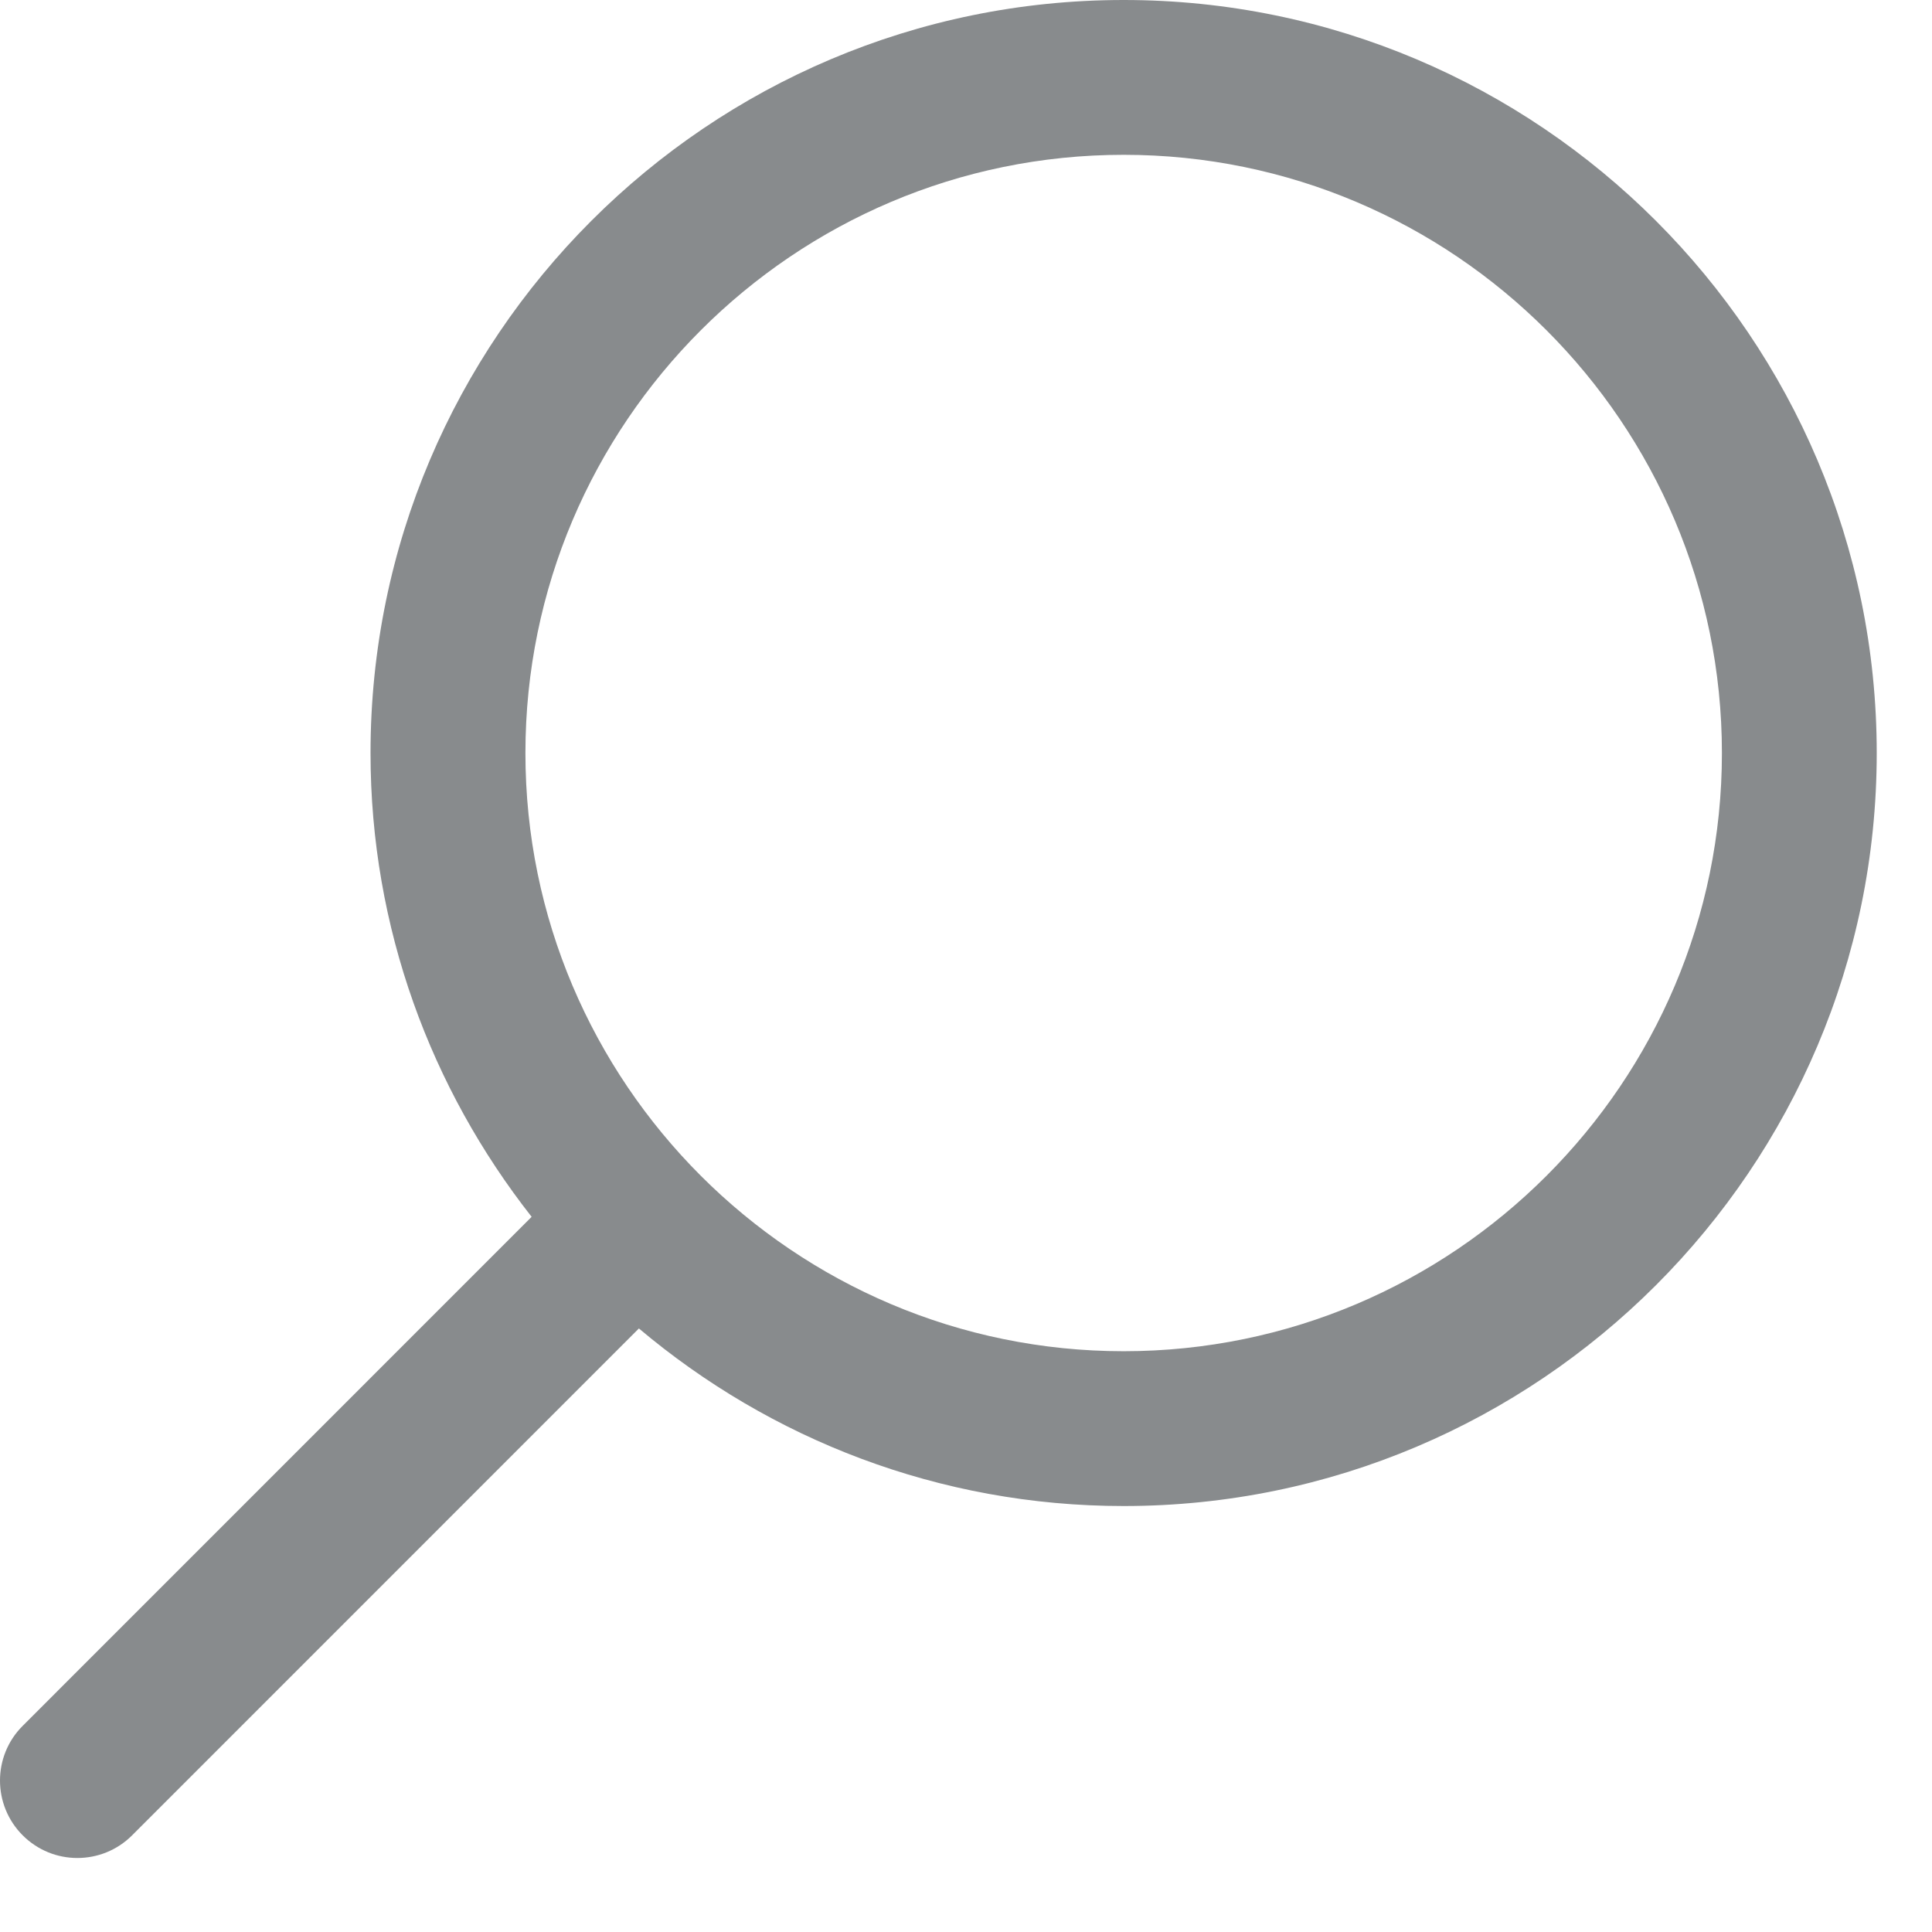 <svg width="23px" height="23px" viewBox="0 0 23 23" version="1.1" xmlns="http://www.w3.org/2000/svg" xmlns:xlink="http://www.w3.org/1999/xlink">
    <g id="Symbols---Mastheads---Footers" stroke="none" stroke-width="1" fill="none" fill-rule="evenodd">
        <g id="1280-Up-Masthead-Tourn" transform="translate(-1048, -16)" fill="#888B8D">
            <g id="Search-Icon" transform="translate(1048, 16)">
                <g id="Fill-1">
                    <path d="M13.377,16.086 C9.45,16.086 6.255,12.891 6.255,8.965 C6.255,5.038 9.45,1.843 13.377,1.843 C17.304,1.843 20.499,5.038 20.499,8.965 C20.499,12.891 17.304,16.086 13.377,16.086 M13.377,-0 C8.433,-0 4.411,4.021 4.411,8.965 C4.411,11.048 5.132,12.962 6.329,14.486 L0.27,20.546 C-0.09,20.905 -0.09,21.489 0.27,21.849 C0.45,22.029 0.685,22.119 0.921,22.119 C1.157,22.119 1.393,22.029 1.573,21.849 L7.606,15.815 C9.168,17.132 11.18,17.929 13.377,17.929 C18.32,17.929 22.342,13.908 22.342,8.965 C22.342,4.021 18.32,-0 13.377,-0"></path>
                </g>
            </g>
        </g>
    </g>
</svg>